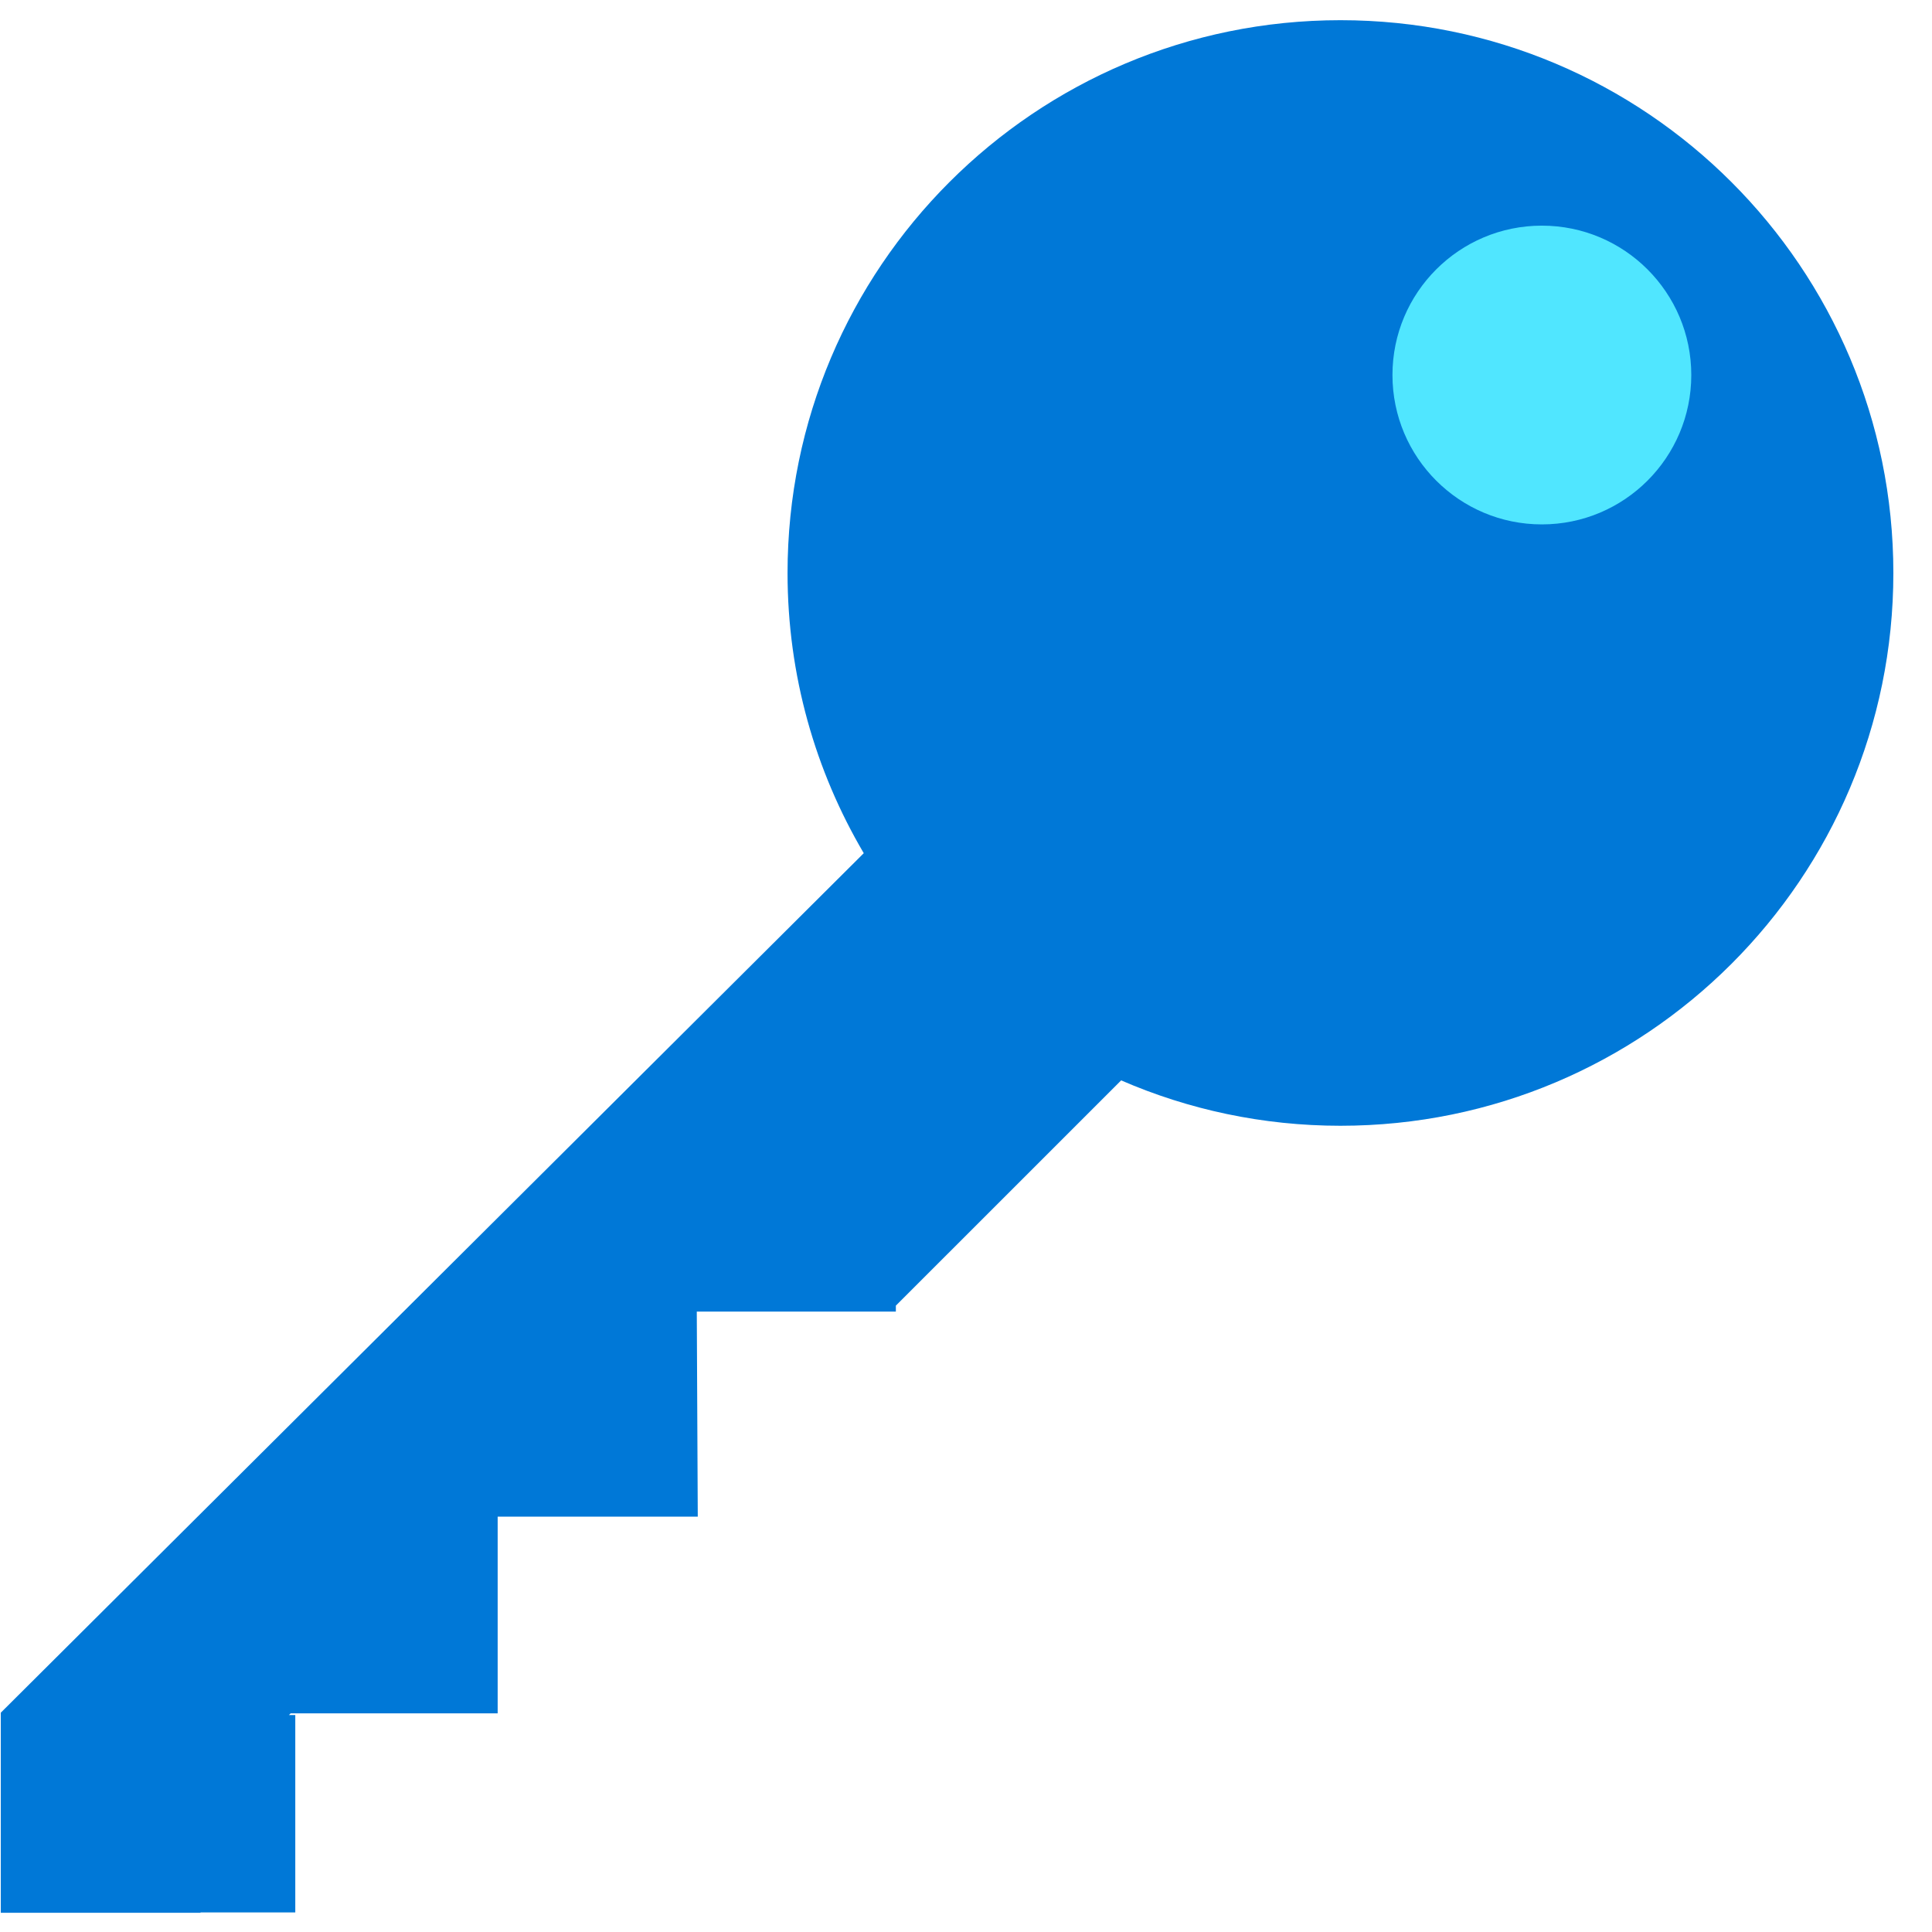 <svg data-slug-id="security16" viewBox="0 0 49 49" xmlns="http://www.w3.org/2000/svg">
<path d="M21.907 21.639C20.68 19.555 19.974 17.128 19.974 14.532C19.974 6.787 26.25 0.512 33.997 0.512C41.743 0.512 48.02 6.787 48.02 14.532C48.02 22.277 41.743 28.552 33.997 28.552C32.022 28.552 30.14 28.141 28.435 27.401L22.721 33.114V33.265H17.672L17.697 38.465H12.622V43.455H7.371L7.329 43.497H7.489V48.503H5.086V48.512H0.02V43.438L21.907 21.639Z" fill="#0078D7"/>
<path d="M39.105 13.3C37.013 13.3 35.316 11.604 35.316 9.511C35.316 7.419 37.013 5.723 39.105 5.723C41.198 5.723 42.895 7.419 42.895 9.511C42.895 11.604 41.198 13.3 39.105 13.3Z" fill="#50E6FF"/>
</svg>
